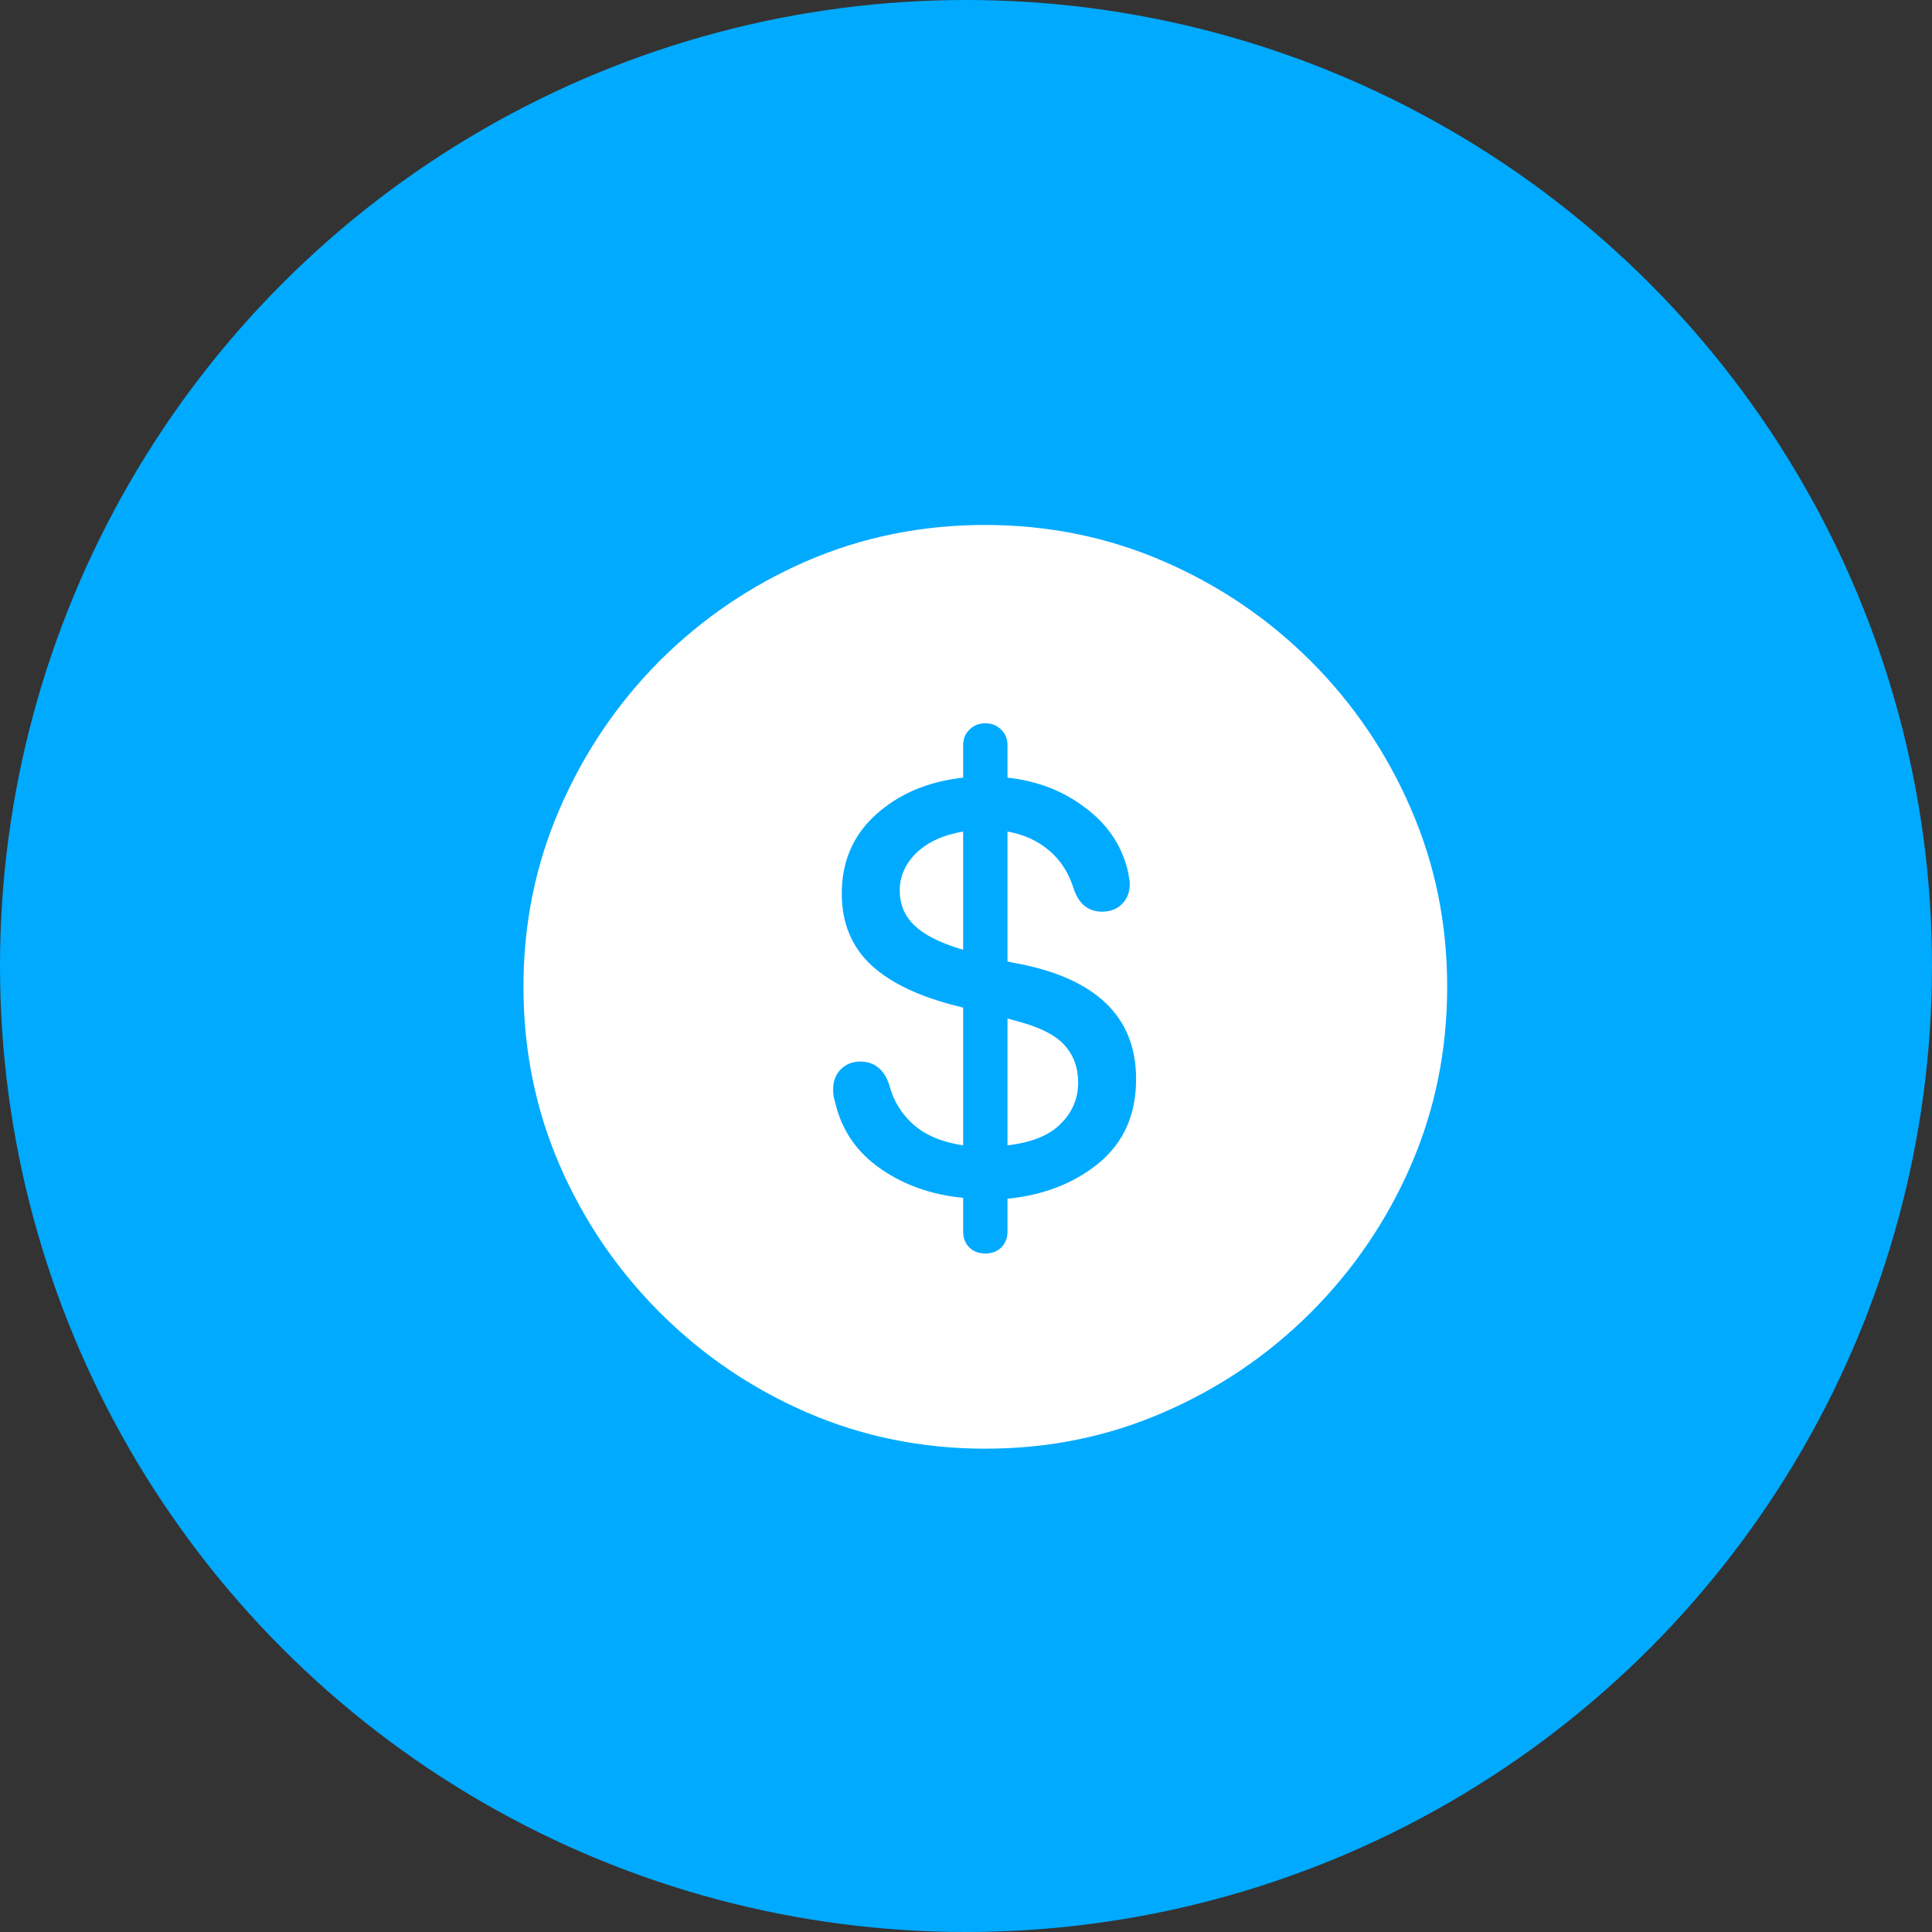 <svg width="50" height="50" viewBox="0 0 50 50" fill="none" xmlns="http://www.w3.org/2000/svg">
<rect x="0" y="0" width="50" height="50" fill="#333333" stroke="none"/>
<circle cx="25" cy="25" r="25" fill="#00AAFF"/>
<path d="M25.5 37.492C23.867 37.492 22.328 37.18 20.883 36.555C19.445 35.93 18.176 35.066 17.074 33.965C15.973 32.863 15.109 31.594 14.484 30.156C13.859 28.711 13.547 27.172 13.547 25.539C13.547 23.906 13.859 22.371 14.484 20.934C15.109 19.488 15.969 18.215 17.062 17.113C18.164 16.012 19.434 15.148 20.871 14.523C22.316 13.898 23.855 13.586 25.488 13.586C27.121 13.586 28.66 13.898 30.105 14.523C31.551 15.148 32.824 16.012 33.926 17.113C35.027 18.215 35.891 19.488 36.516 20.934C37.141 22.371 37.453 23.906 37.453 25.539C37.453 27.172 37.141 28.711 36.516 30.156C35.891 31.594 35.027 32.863 33.926 33.965C32.824 35.066 31.551 35.93 30.105 36.555C28.668 37.18 27.133 37.492 25.5 37.492ZM25.5 32.441C25.664 32.441 25.801 32.391 25.91 32.289C26.02 32.18 26.074 32.039 26.074 31.867V31.023C27.012 30.93 27.801 30.621 28.441 30.098C29.082 29.566 29.402 28.844 29.402 27.93C29.402 27.109 29.137 26.449 28.605 25.949C28.074 25.449 27.285 25.105 26.238 24.918L26.074 24.883V21.52C26.504 21.598 26.863 21.762 27.152 22.012C27.449 22.262 27.66 22.59 27.785 22.996C27.918 23.395 28.164 23.594 28.523 23.594C28.734 23.594 28.906 23.527 29.039 23.395C29.172 23.262 29.238 23.09 29.238 22.879C29.238 22.816 29.23 22.754 29.215 22.691C29.207 22.629 29.195 22.566 29.18 22.504C29.016 21.855 28.648 21.32 28.078 20.898C27.516 20.469 26.848 20.211 26.074 20.125V19.293C26.074 19.121 26.02 18.984 25.91 18.883C25.801 18.773 25.664 18.719 25.5 18.719C25.336 18.719 25.199 18.773 25.09 18.883C24.98 18.984 24.926 19.121 24.926 19.293V20.125C24.012 20.227 23.258 20.547 22.664 21.086C22.078 21.617 21.785 22.297 21.785 23.125C21.785 23.891 22.043 24.512 22.559 24.988C23.074 25.457 23.836 25.812 24.844 26.055L24.926 26.078V29.641C24.387 29.562 23.957 29.383 23.637 29.102C23.324 28.82 23.117 28.48 23.016 28.082C22.945 27.871 22.848 27.719 22.723 27.625C22.598 27.523 22.445 27.473 22.266 27.473C22.062 27.473 21.895 27.539 21.762 27.672C21.629 27.805 21.562 27.977 21.562 28.188C21.562 28.25 21.566 28.312 21.574 28.375C21.59 28.438 21.605 28.5 21.621 28.562C21.793 29.266 22.184 29.828 22.793 30.25C23.402 30.672 24.113 30.922 24.926 31V31.867C24.926 32.039 24.98 32.18 25.09 32.289C25.199 32.391 25.336 32.441 25.5 32.441ZM24.926 24.578L24.844 24.555C24.305 24.391 23.91 24.188 23.66 23.945C23.41 23.703 23.285 23.402 23.285 23.043C23.285 22.676 23.43 22.352 23.719 22.07C24.016 21.789 24.418 21.605 24.926 21.52V24.578ZM26.074 26.359L26.332 26.43C26.918 26.586 27.324 26.793 27.551 27.051C27.785 27.309 27.902 27.629 27.902 28.012C27.902 28.434 27.75 28.793 27.445 29.09C27.148 29.387 26.691 29.57 26.074 29.641V26.359Z" fill="white"/>
</svg>
